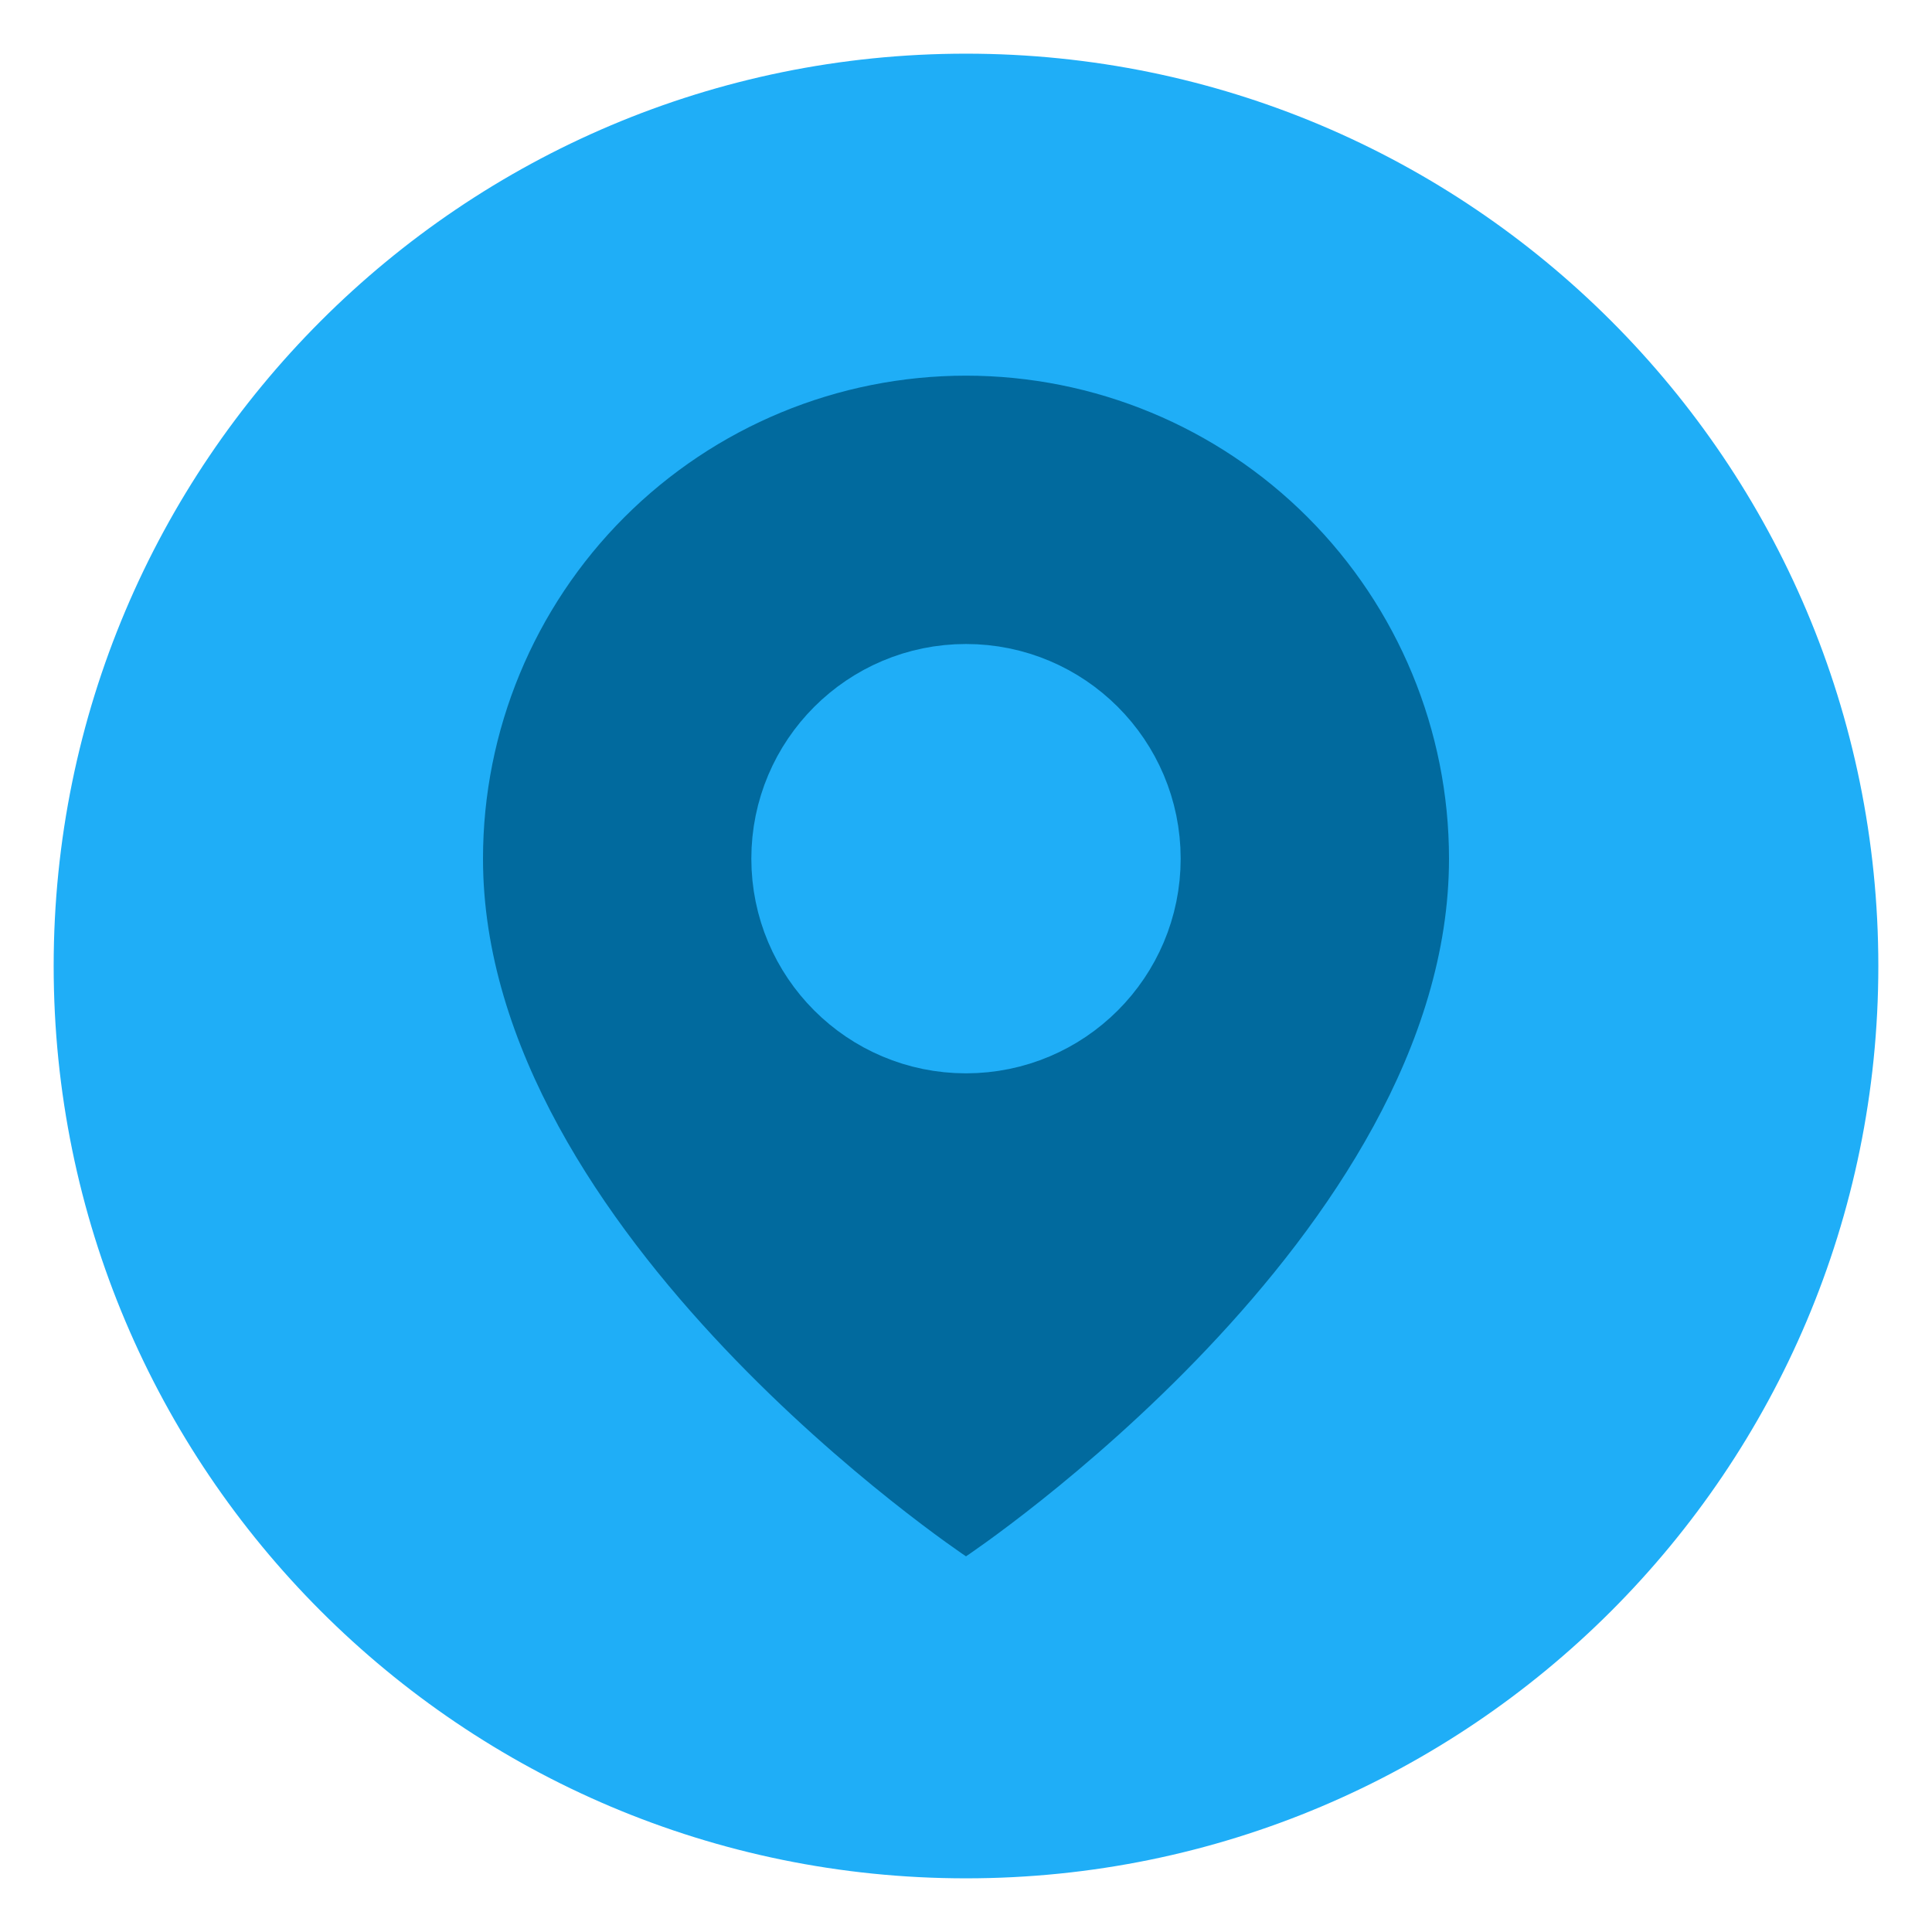 <svg width="36" height="36" viewBox="0 0 36 36" fill="none" xmlns="http://www.w3.org/2000/svg">
<path d="M35 18C35 8.611 27.389 1 18 1V1C8.611 1 1 8.611 1 18V18C1 27.389 8.611 35 18 35V35C27.389 35 35 27.389 35 18V18Z" fill="url(#paint0_radial)"/>
<path d="M35 18C35 8.611 27.389 1 18 1V1C8.611 1 1 8.611 1 18V18C1 27.389 8.611 35 18 35V35C27.389 35 35 27.389 35 18V18Z" fill="#1FAEF7"/>
<path d="M27 16C27 23 18 29 18 29C18 29 9 23 9 16C9 13.613 9.948 11.324 11.636 9.636C13.324 7.948 15.613 7 18 7C20.387 7 22.676 7.948 24.364 9.636C26.052 11.324 27 13.613 27 16Z" fill="#016A9E"/>
<path d="M18 19C19.657 19 21 17.657 21 16C21 14.343 19.657 13 18 13C16.343 13 15 14.343 15 16C15 17.657 16.343 19 18 19Z" fill="#1FAEF7" stroke="#1FAEF7" stroke-width="2" stroke-linecap="round" stroke-linejoin="round"/>
<defs>
<radialGradient id="paint0_radial" cx="0" cy="0" r="1" gradientUnits="userSpaceOnUse" gradientTransform="translate(57.037 18) rotate(90) scale(17)">
<stop stop-color="#C4C4C4"/>
<stop offset="1" stop-color="#C4C4C4" stop-opacity="0"/>
</radialGradient>
</defs>
</svg>

